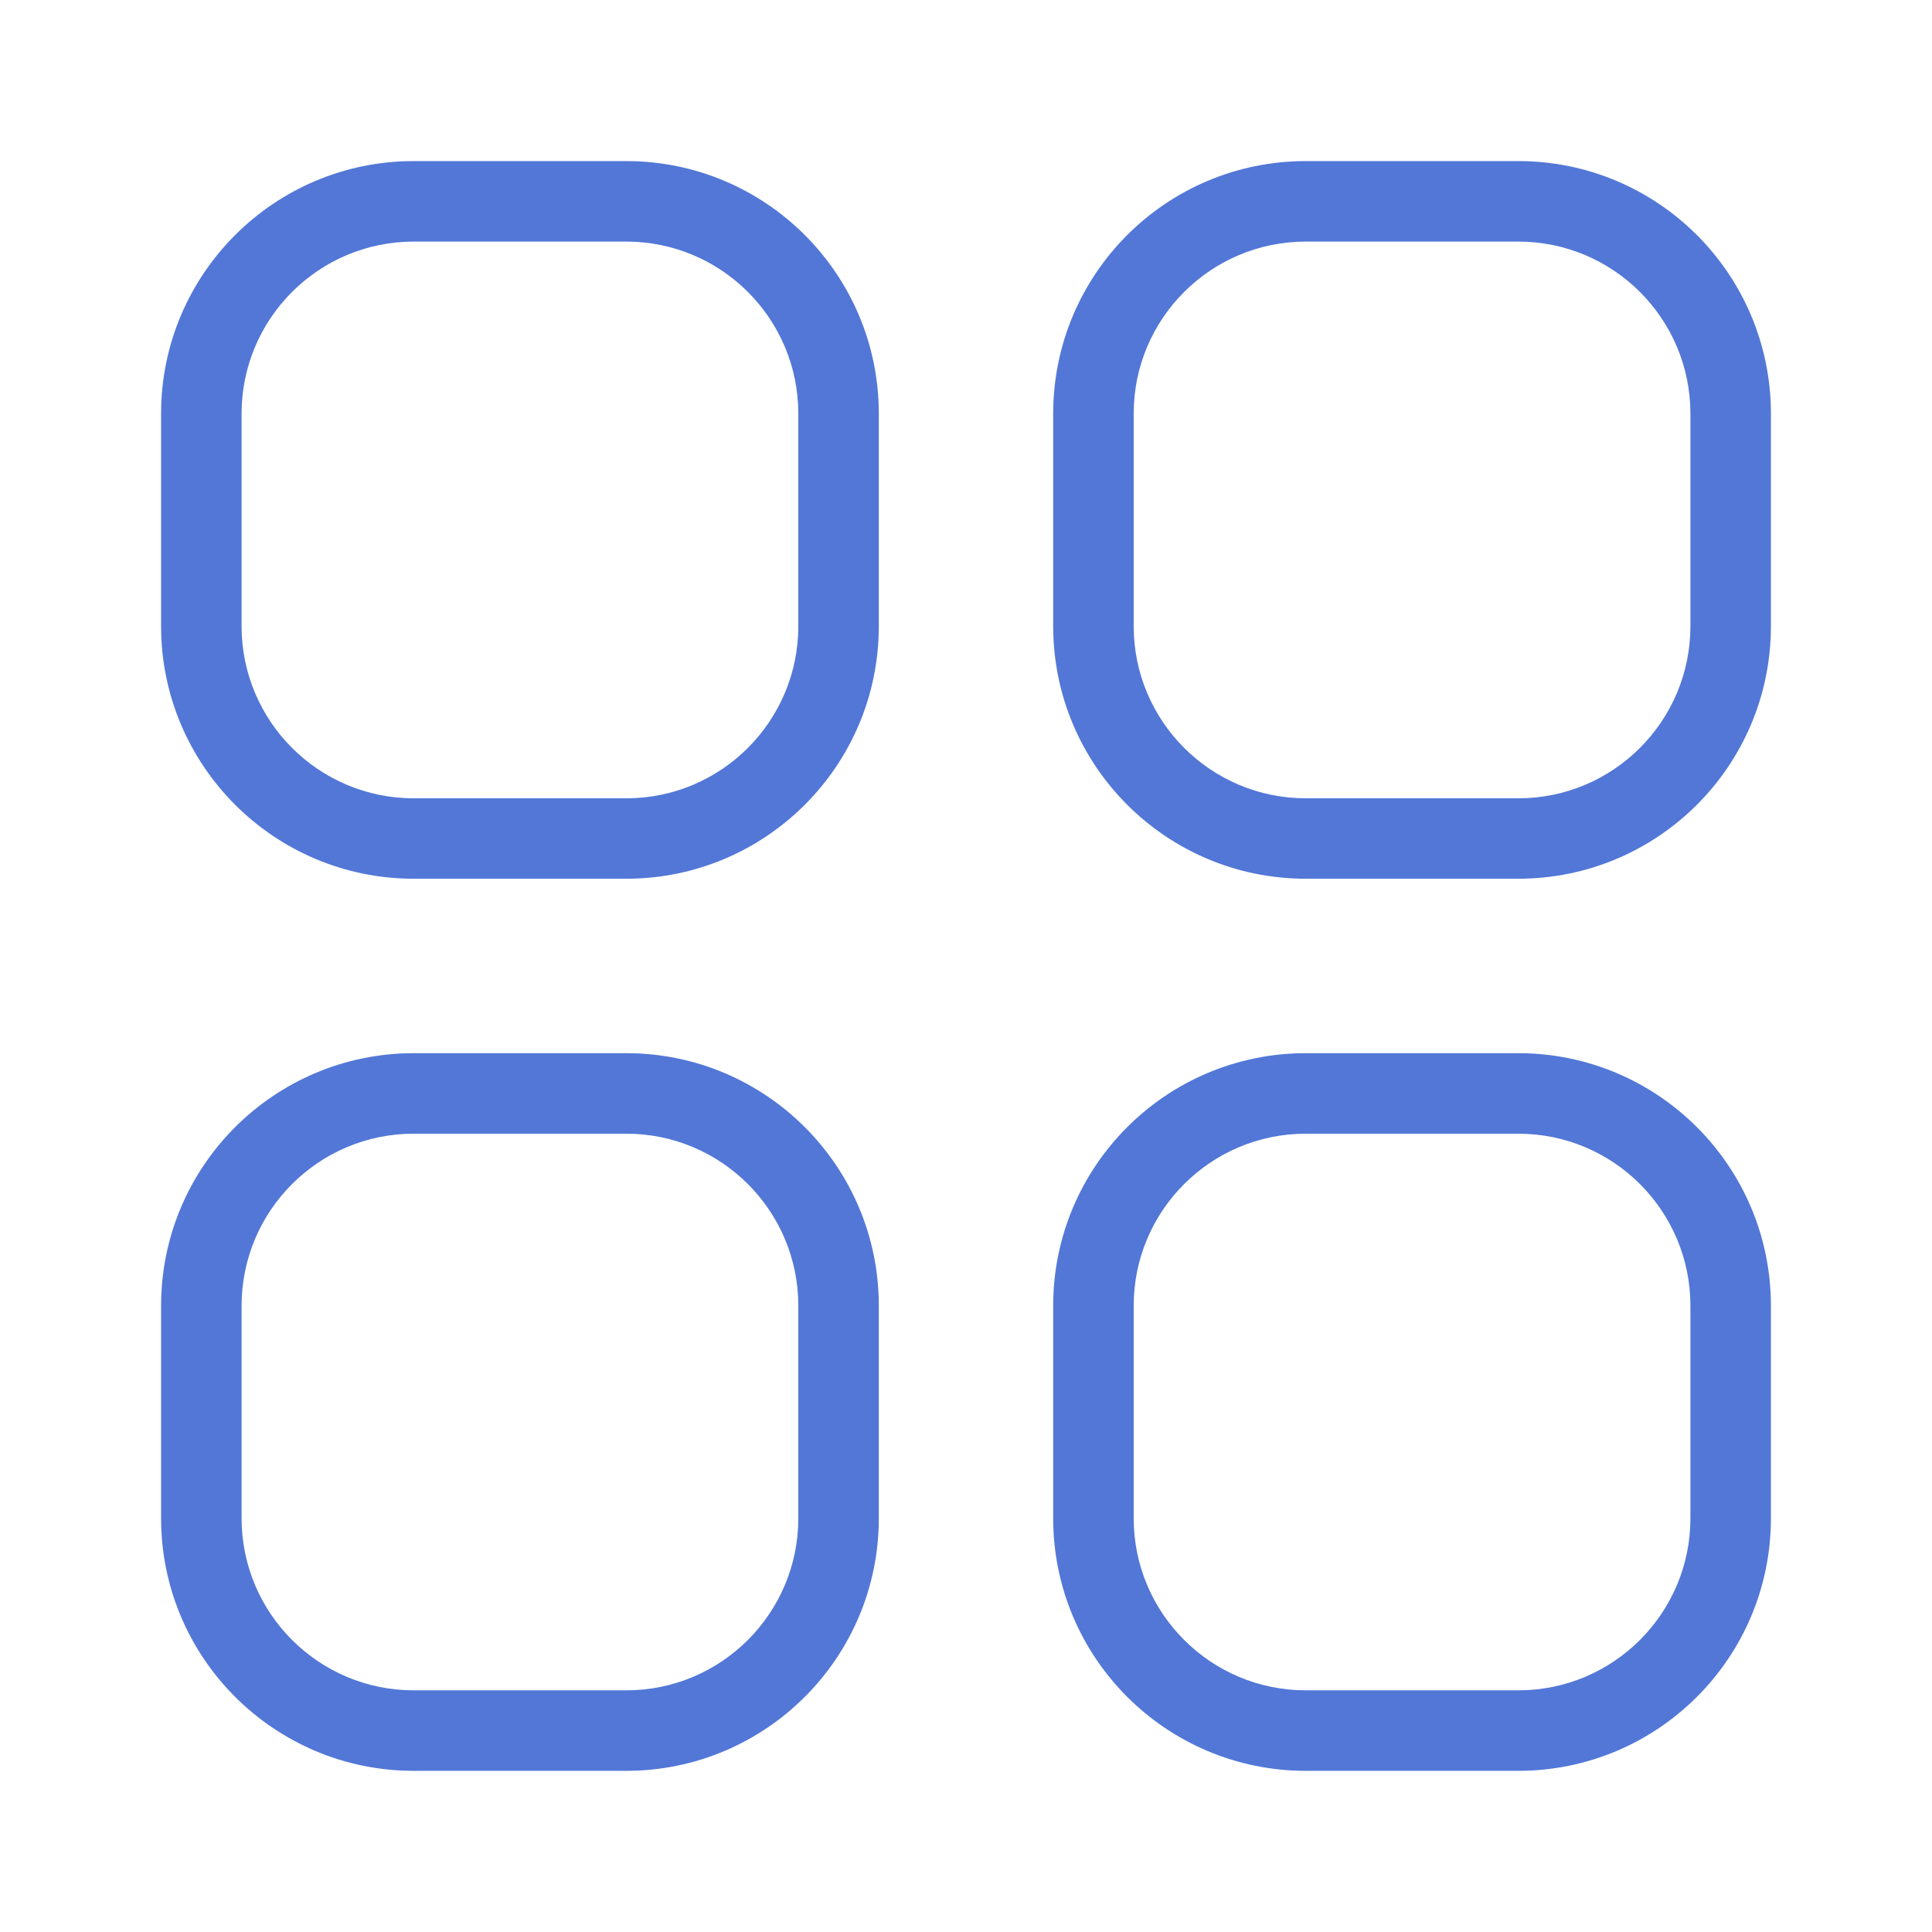 <svg viewBox="0 0 24 24" fill="none" xmlns="http://www.w3.org/2000/svg">
    <path fill-rule="evenodd" clip-rule="evenodd"
        d="M3.001 5.139C3.001 3.958 3.959 3.001 5.14 3.001H7.779C8.96 3.001 9.917 3.958 9.917 5.139V7.778C9.917 8.959 8.96 9.917 7.779 9.917H5.14C3.959 9.917 3.001 8.959 3.001 7.778V5.139ZM5.14 2.001C3.407 2.001 2.001 3.406 2.001 5.139V7.778C2.001 9.511 3.407 10.916 5.14 10.916H7.779C9.512 10.916 10.917 9.511 10.917 7.778V5.139C10.917 3.406 9.512 2.001 7.779 2.001H5.14ZM14.083 5.139C14.083 3.958 15.041 3.001 16.222 3.001H18.86C20.041 3.001 20.999 3.958 20.999 5.139V7.778C20.999 8.959 20.041 9.917 18.86 9.917H16.222C15.041 9.917 14.083 8.959 14.083 7.778V5.139ZM16.222 2.001C14.488 2.001 13.083 3.406 13.083 5.139V7.778C13.083 9.511 14.488 10.916 16.222 10.916H18.86C20.594 10.916 21.999 9.511 21.999 7.778V5.139C21.999 3.406 20.594 2.001 18.86 2.001H16.222ZM5.14 14.083C3.959 14.083 3.001 15.04 3.001 16.221V18.86C3.001 20.041 3.959 20.998 5.14 20.998H7.779C8.96 20.998 9.917 20.041 9.917 18.86V16.221C9.917 15.04 8.96 14.083 7.779 14.083H5.14ZM2.001 16.221C2.001 14.488 3.407 13.083 5.14 13.083H7.779C9.512 13.083 10.917 14.488 10.917 16.221V18.86C10.917 20.593 9.512 21.998 7.779 21.998H5.14C3.407 21.998 2.001 20.593 2.001 18.86V16.221ZM14.083 16.221C14.083 15.04 15.041 14.083 16.222 14.083H18.86C20.041 14.083 20.999 15.04 20.999 16.221V18.86C20.999 20.041 20.041 20.998 18.86 20.998H16.222C15.041 20.998 14.083 20.041 14.083 18.86V16.221ZM16.222 13.083C14.488 13.083 13.083 14.488 13.083 16.221V18.86C13.083 20.593 14.488 21.998 16.222 21.998H18.86C20.594 21.998 21.999 20.593 21.999 18.86V16.221C21.999 14.488 20.594 13.083 18.86 13.083H16.222Z"
        fill="#5277D7" />
</svg>